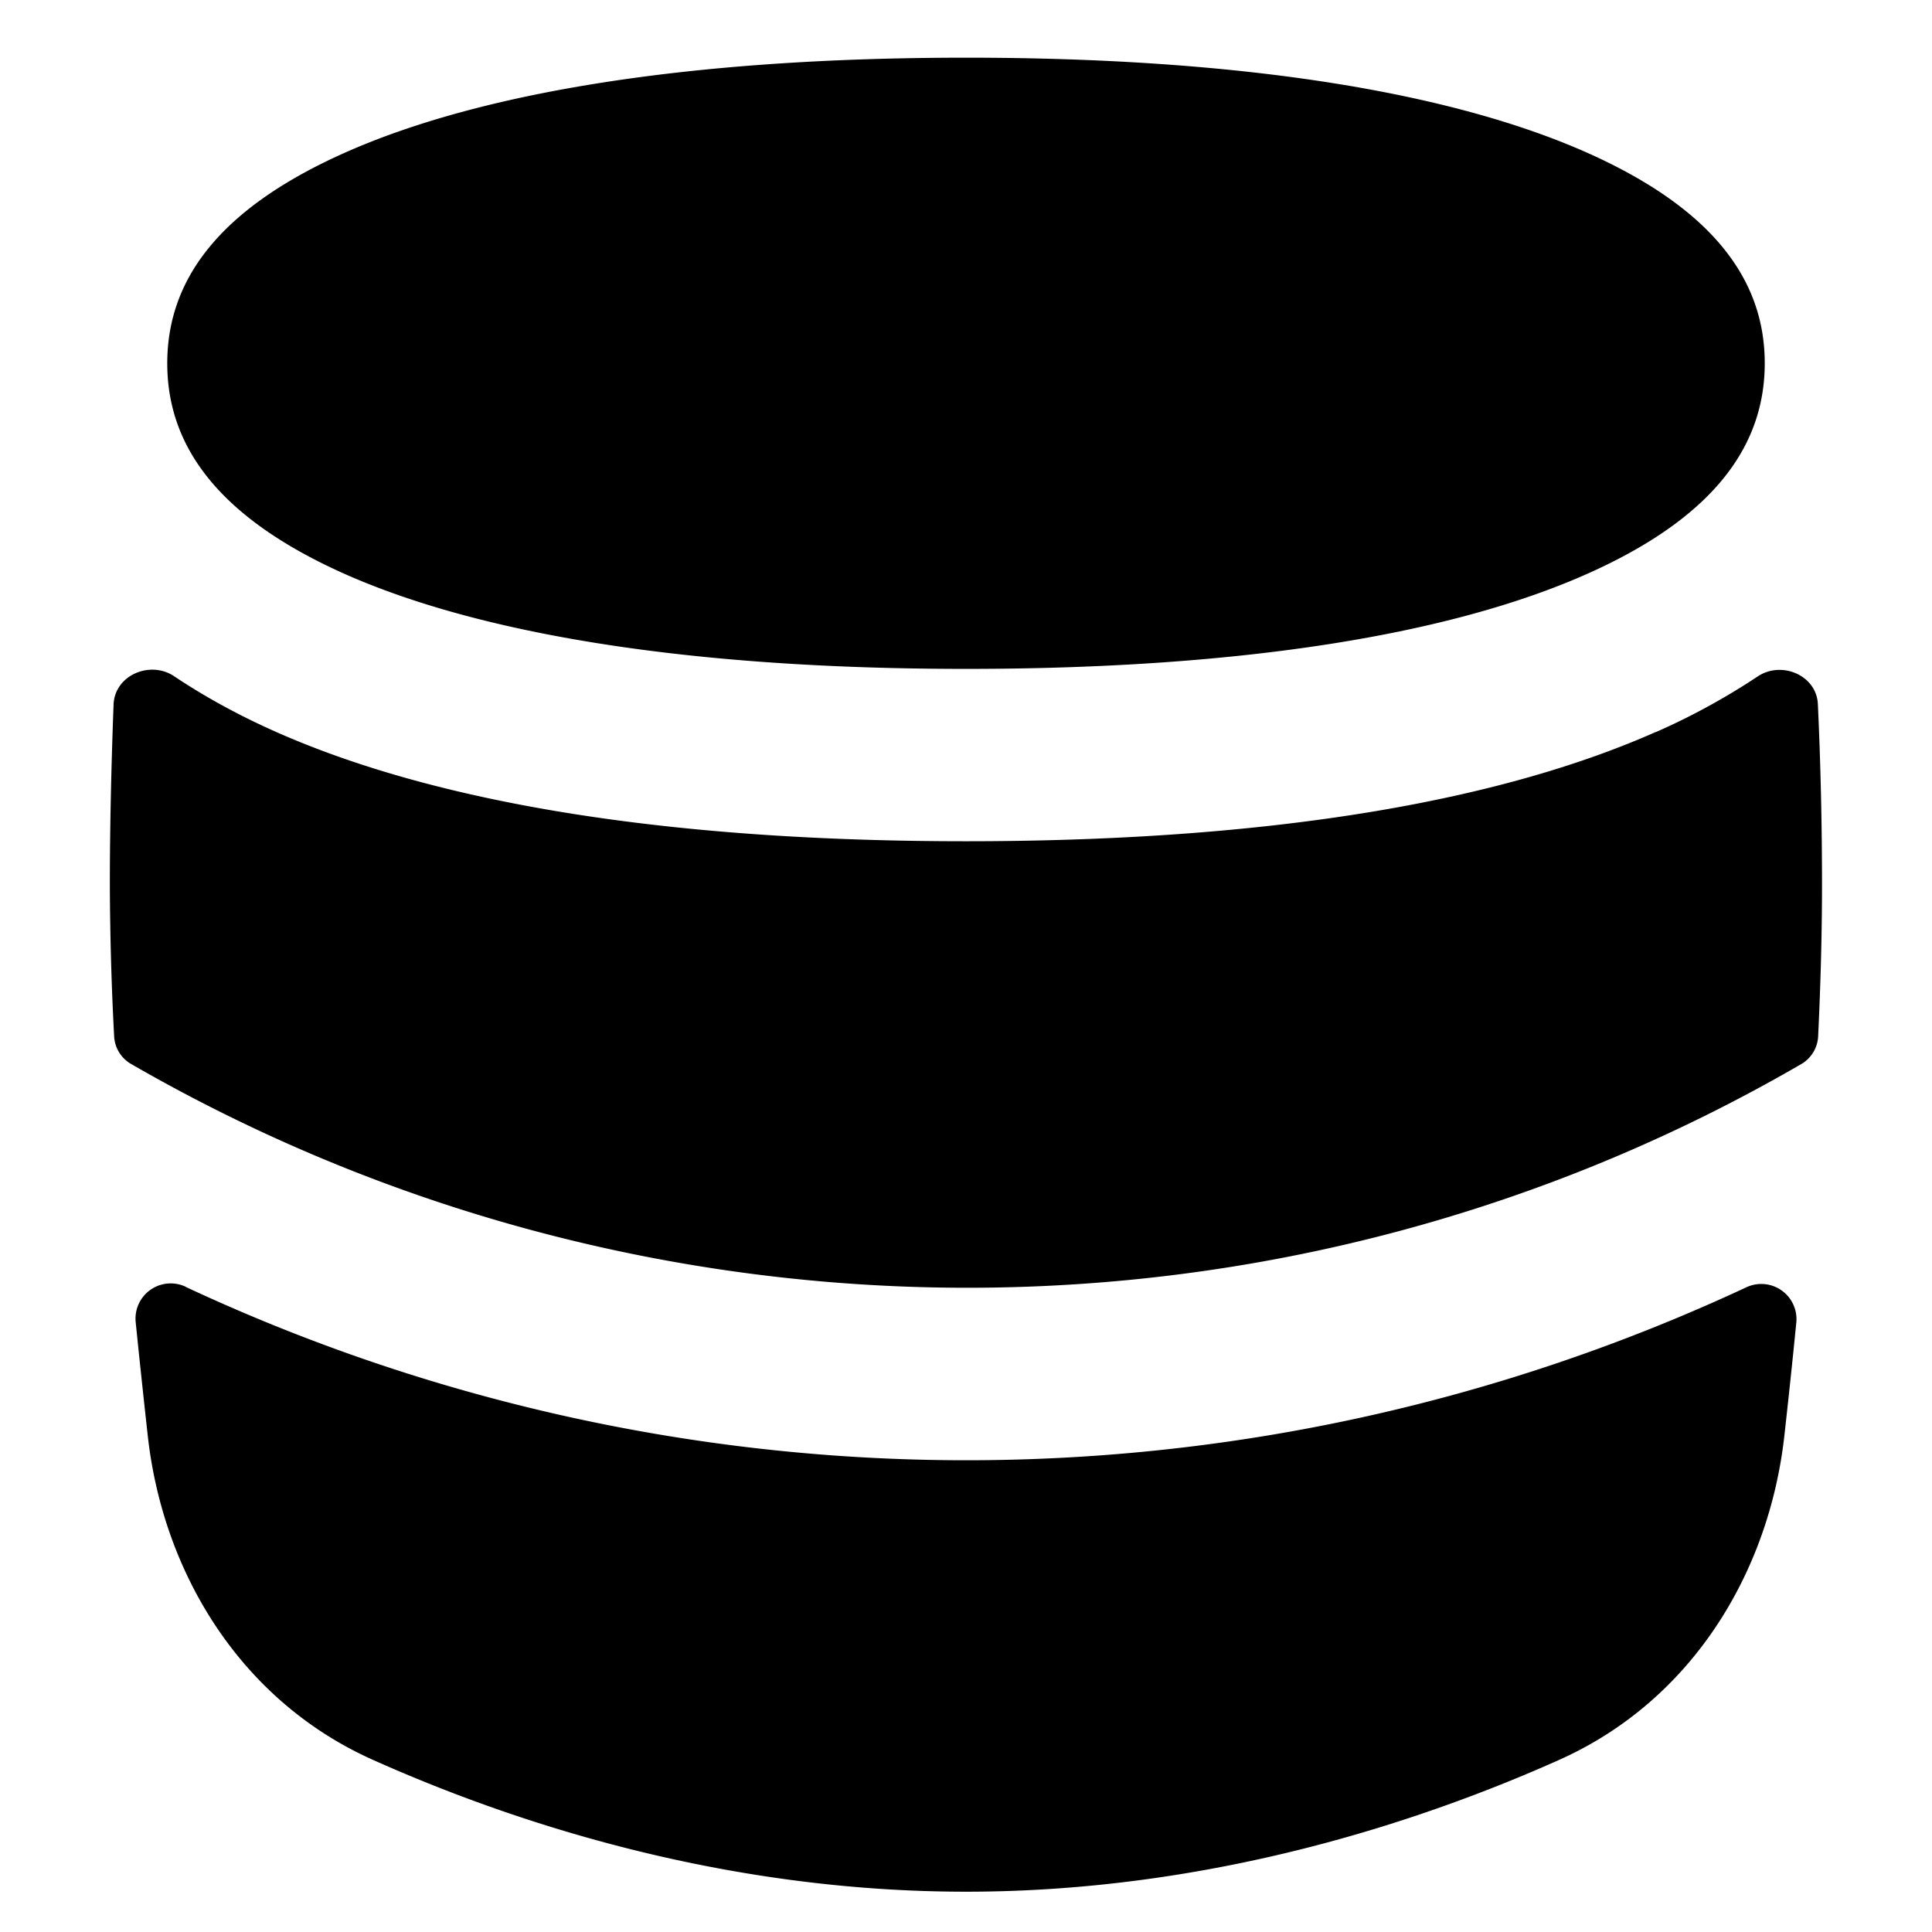 <svg viewBox="0 0 14 14" fill="none" xmlns="http://www.w3.org/2000/svg" height="14" width="14"><g id="database--raid-storage-code-disk-programming-database-array-hard-disc"><path id="Subtract" fill-rule="evenodd" clip-rule="evenodd" d="M2.507 1.103c-0.959 0.425 -1.295 0.957 -1.295 1.53 0 0.572 0.336 1.105 1.295 1.53 0.974 0.43 2.477 0.684 4.493 0.684 2.016 0 3.518 -0.253 4.493 -0.685 0.958 -0.424 1.295 -0.957 1.295 -1.53 0 -0.572 -0.337 -1.104 -1.295 -1.529C10.518 0.672 9.016 0.418 7 0.418c-2.016 0 -3.519 0.254 -4.493 0.685Zm9.492 4.202a4.87 4.87 0 0 0 0.736 -0.402c0.174 -0.118 0.429 -0.01 0.438 0.2 0.02 0.432 0.03 0.868 0.03 1.308 0 0.35 -0.01 0.72 -0.028 1.098a0.246 0.246 0 0 1 -0.123 0.202C9.322 9.876 4.688 9.868 0.95 7.71a0.246 0.246 0 0 1 -0.123 -0.202A22.09 22.09 0 0 1 0.796 6.41c0 -0.404 0.01 -0.851 0.027 -1.305 0.008 -0.212 0.265 -0.322 0.44 -0.204 0.224 0.15 0.472 0.285 0.738 0.403 1.206 0.534 2.91 0.792 4.999 0.792 2.088 0 3.793 -0.258 4.999 -0.792ZM1.347 9.325a0.255 0.255 0 0 0 -0.364 0.253c0.03 0.296 0.06 0.575 0.088 0.828 0.11 0.986 0.667 1.915 1.63 2.346 0.99 0.443 2.518 0.956 4.3 0.956 1.78 0 3.308 -0.513 4.299 -0.956 0.963 -0.431 1.519 -1.36 1.63 -2.346 0.028 -0.252 0.058 -0.53 0.087 -0.825a0.255 0.255 0 0 0 -0.364 -0.252 13.368 13.368 0 0 1 -11.306 -0.003Z" fill="#000000" stroke-width="1"></path></g></svg>